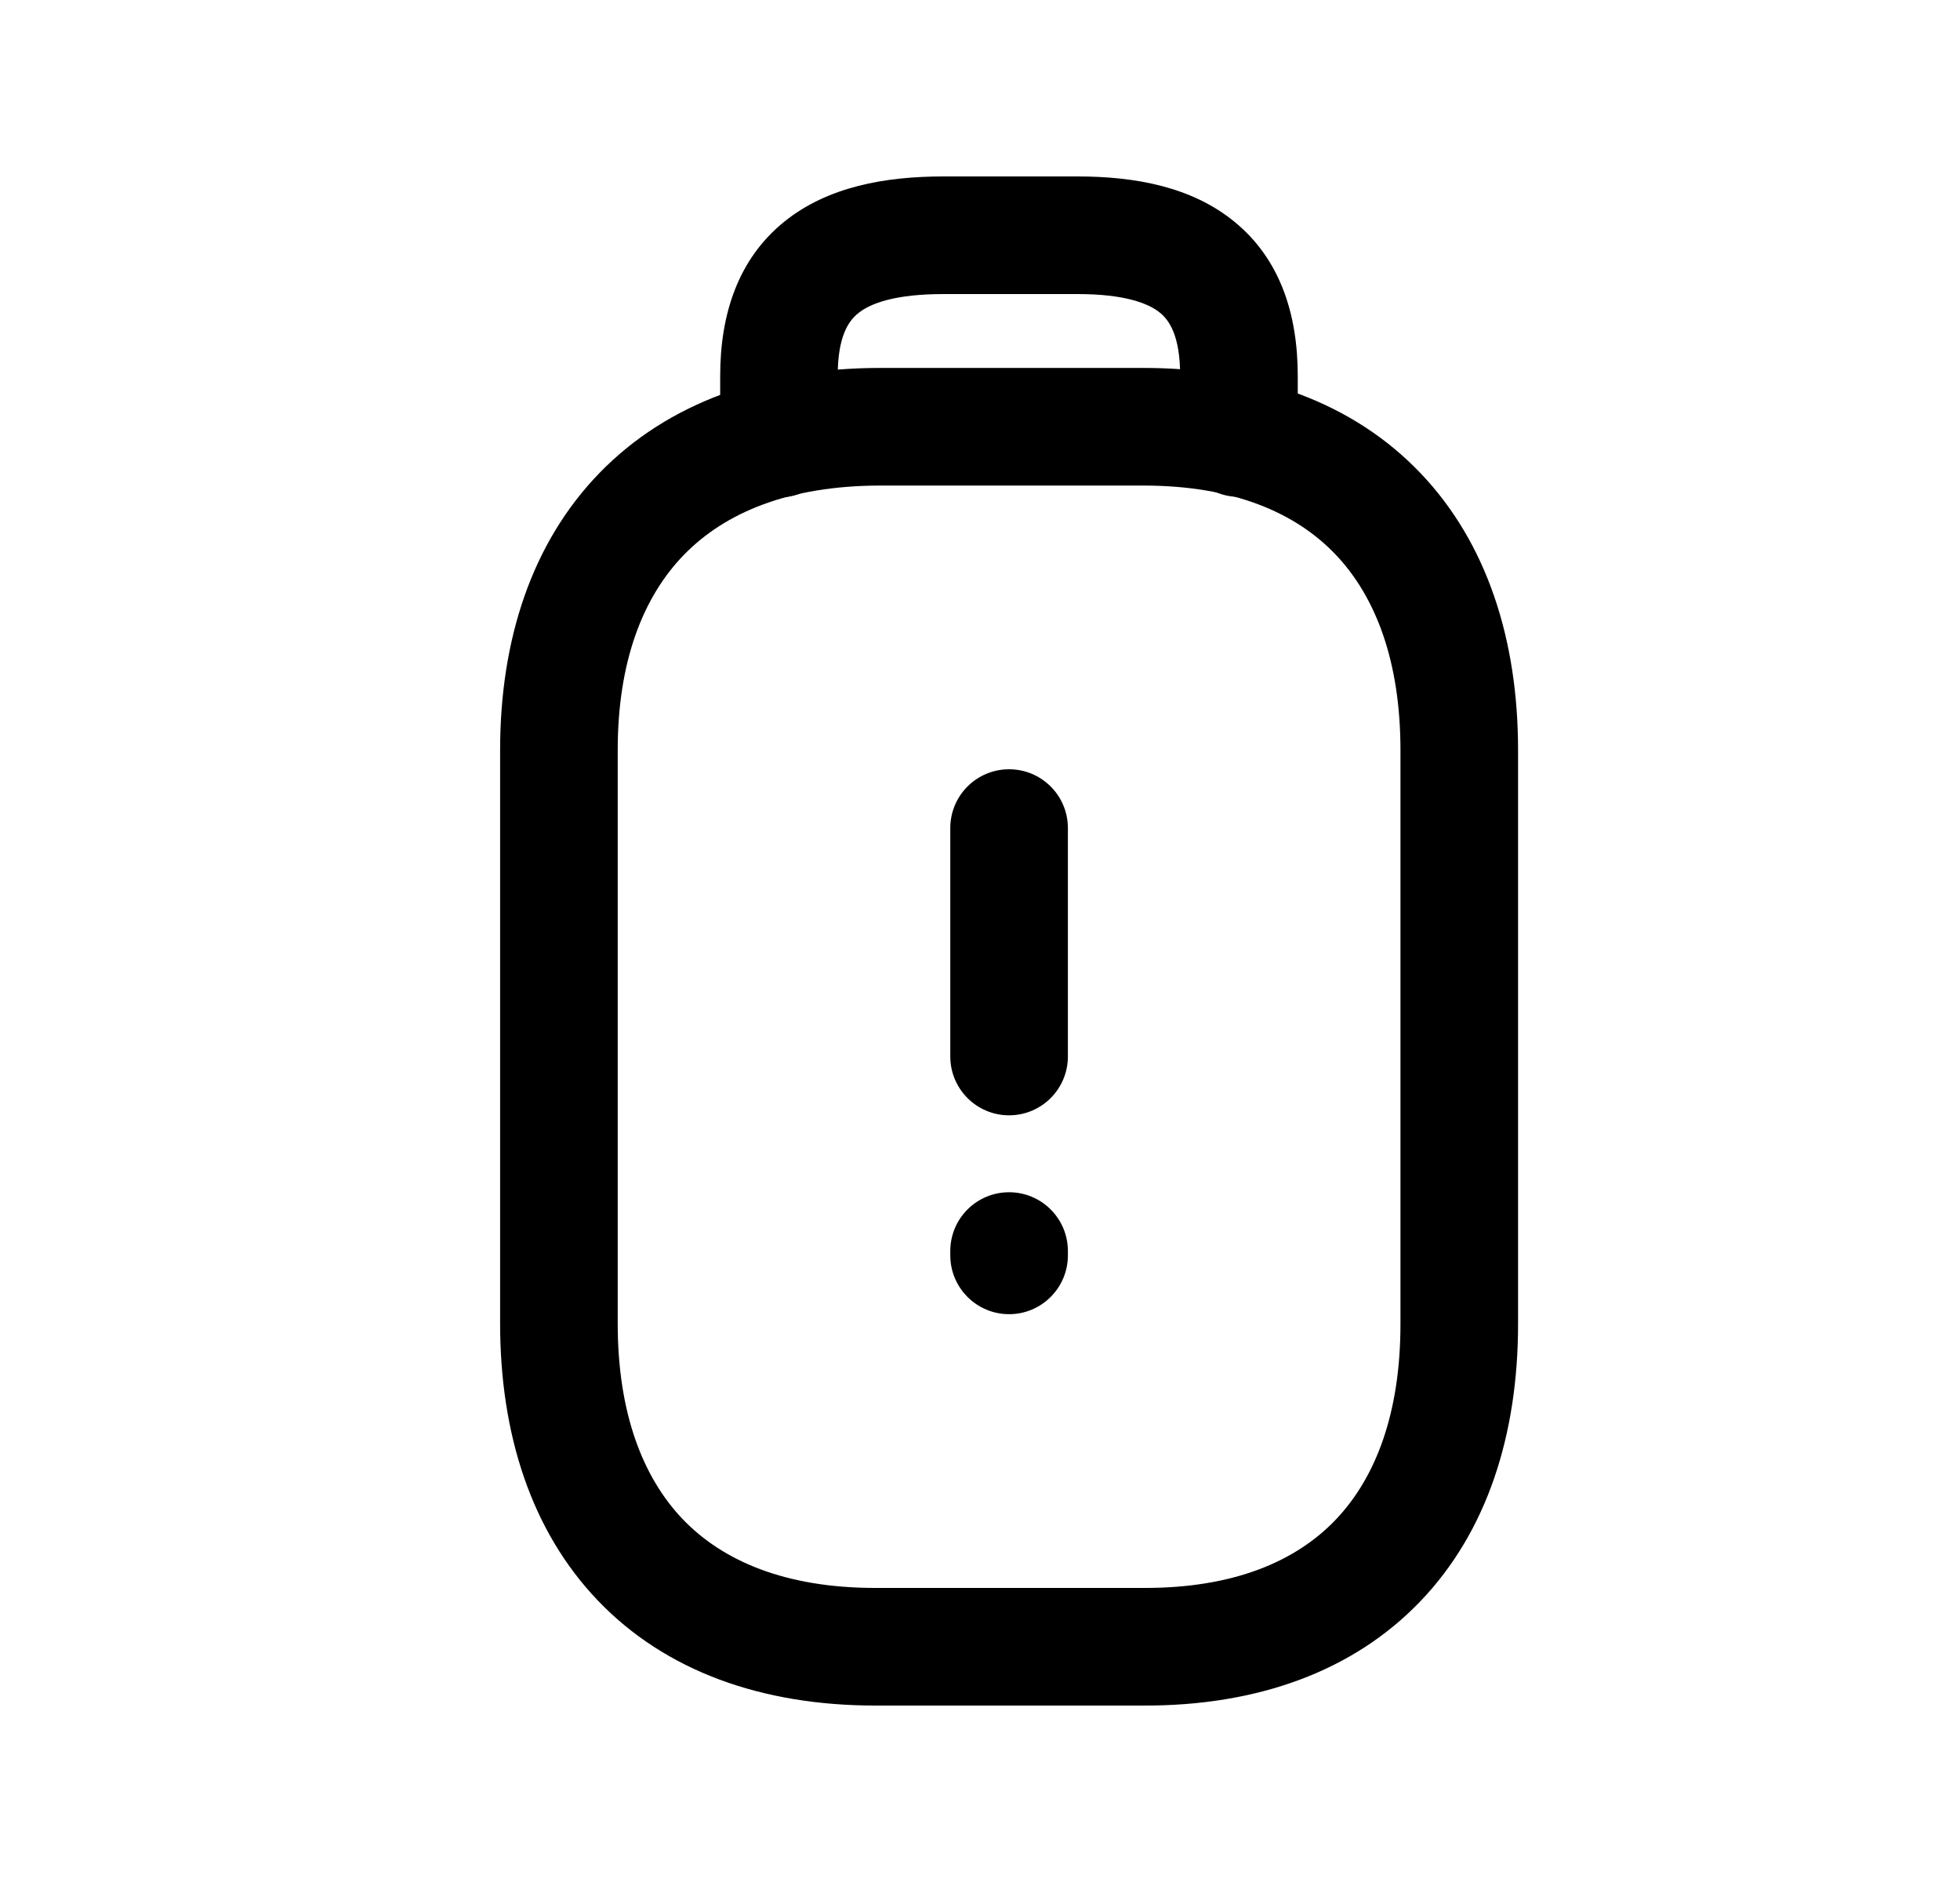 <svg width="25" height="24" viewBox="0 0 25 24" fill="none" xmlns="http://www.w3.org/2000/svg">
<path fill-rule="evenodd" clip-rule="evenodd" d="M7.649 6.029C8.517 5.137 9.757 4.692 11.233 4.692H14.583C16.042 4.692 17.265 5.139 18.119 6.034C18.968 6.924 19.363 8.161 19.363 9.566V16.885C19.363 18.293 18.969 19.531 18.118 20.419C17.263 21.312 16.04 21.755 14.582 21.75H11.167C9.708 21.75 8.484 21.306 7.628 20.413C6.776 19.524 6.379 18.287 6.379 16.877V9.566C6.379 8.156 6.784 6.918 7.649 6.029ZM8.724 7.075C8.2 7.614 7.879 8.437 7.879 9.566V16.877C7.879 18.014 8.196 18.838 8.71 19.375C9.22 19.906 10.015 20.25 11.167 20.25H14.583L14.585 20.25C15.736 20.254 16.528 19.911 17.035 19.382C17.547 18.846 17.863 18.023 17.863 16.885V9.566C17.863 8.433 17.547 7.608 17.034 7.07C16.526 6.538 15.733 6.192 14.583 6.192H11.233C10.058 6.192 9.245 6.54 8.724 7.075Z" fill="black"/>
<path fill-rule="evenodd" clip-rule="evenodd" d="M10.947 3.994C10.824 4.092 10.685 4.288 10.685 4.794V5.594C10.685 6.008 10.35 6.344 9.936 6.344C9.521 6.344 9.186 6.008 9.186 5.594V4.794C9.186 3.999 9.419 3.298 10.006 2.825C10.559 2.38 11.291 2.25 12.035 2.25H13.743C14.477 2.25 15.202 2.381 15.748 2.83C16.327 3.304 16.553 4.004 16.553 4.794V5.586C16.553 6 16.217 6.336 15.803 6.336C15.388 6.336 15.053 6 15.053 5.586V4.794C15.053 4.283 14.915 4.086 14.797 3.989C14.646 3.866 14.342 3.75 13.743 3.75H12.035C11.422 3.75 11.105 3.866 10.947 3.994Z" fill="black"/>
<path fill-rule="evenodd" clip-rule="evenodd" d="M12.871 9.81C13.285 9.81 13.621 10.145 13.621 10.56V13.473C13.621 13.887 13.285 14.223 12.871 14.223C12.457 14.223 12.121 13.887 12.121 13.473V10.56C12.121 10.145 12.457 9.81 12.871 9.81ZM12.871 15.204C13.285 15.204 13.621 15.539 13.621 15.954V16.009C13.621 16.423 13.285 16.759 12.871 16.759C12.457 16.759 12.121 16.423 12.121 16.009V15.954C12.121 15.539 12.457 15.204 12.871 15.204Z" fill="black"/>
</svg>